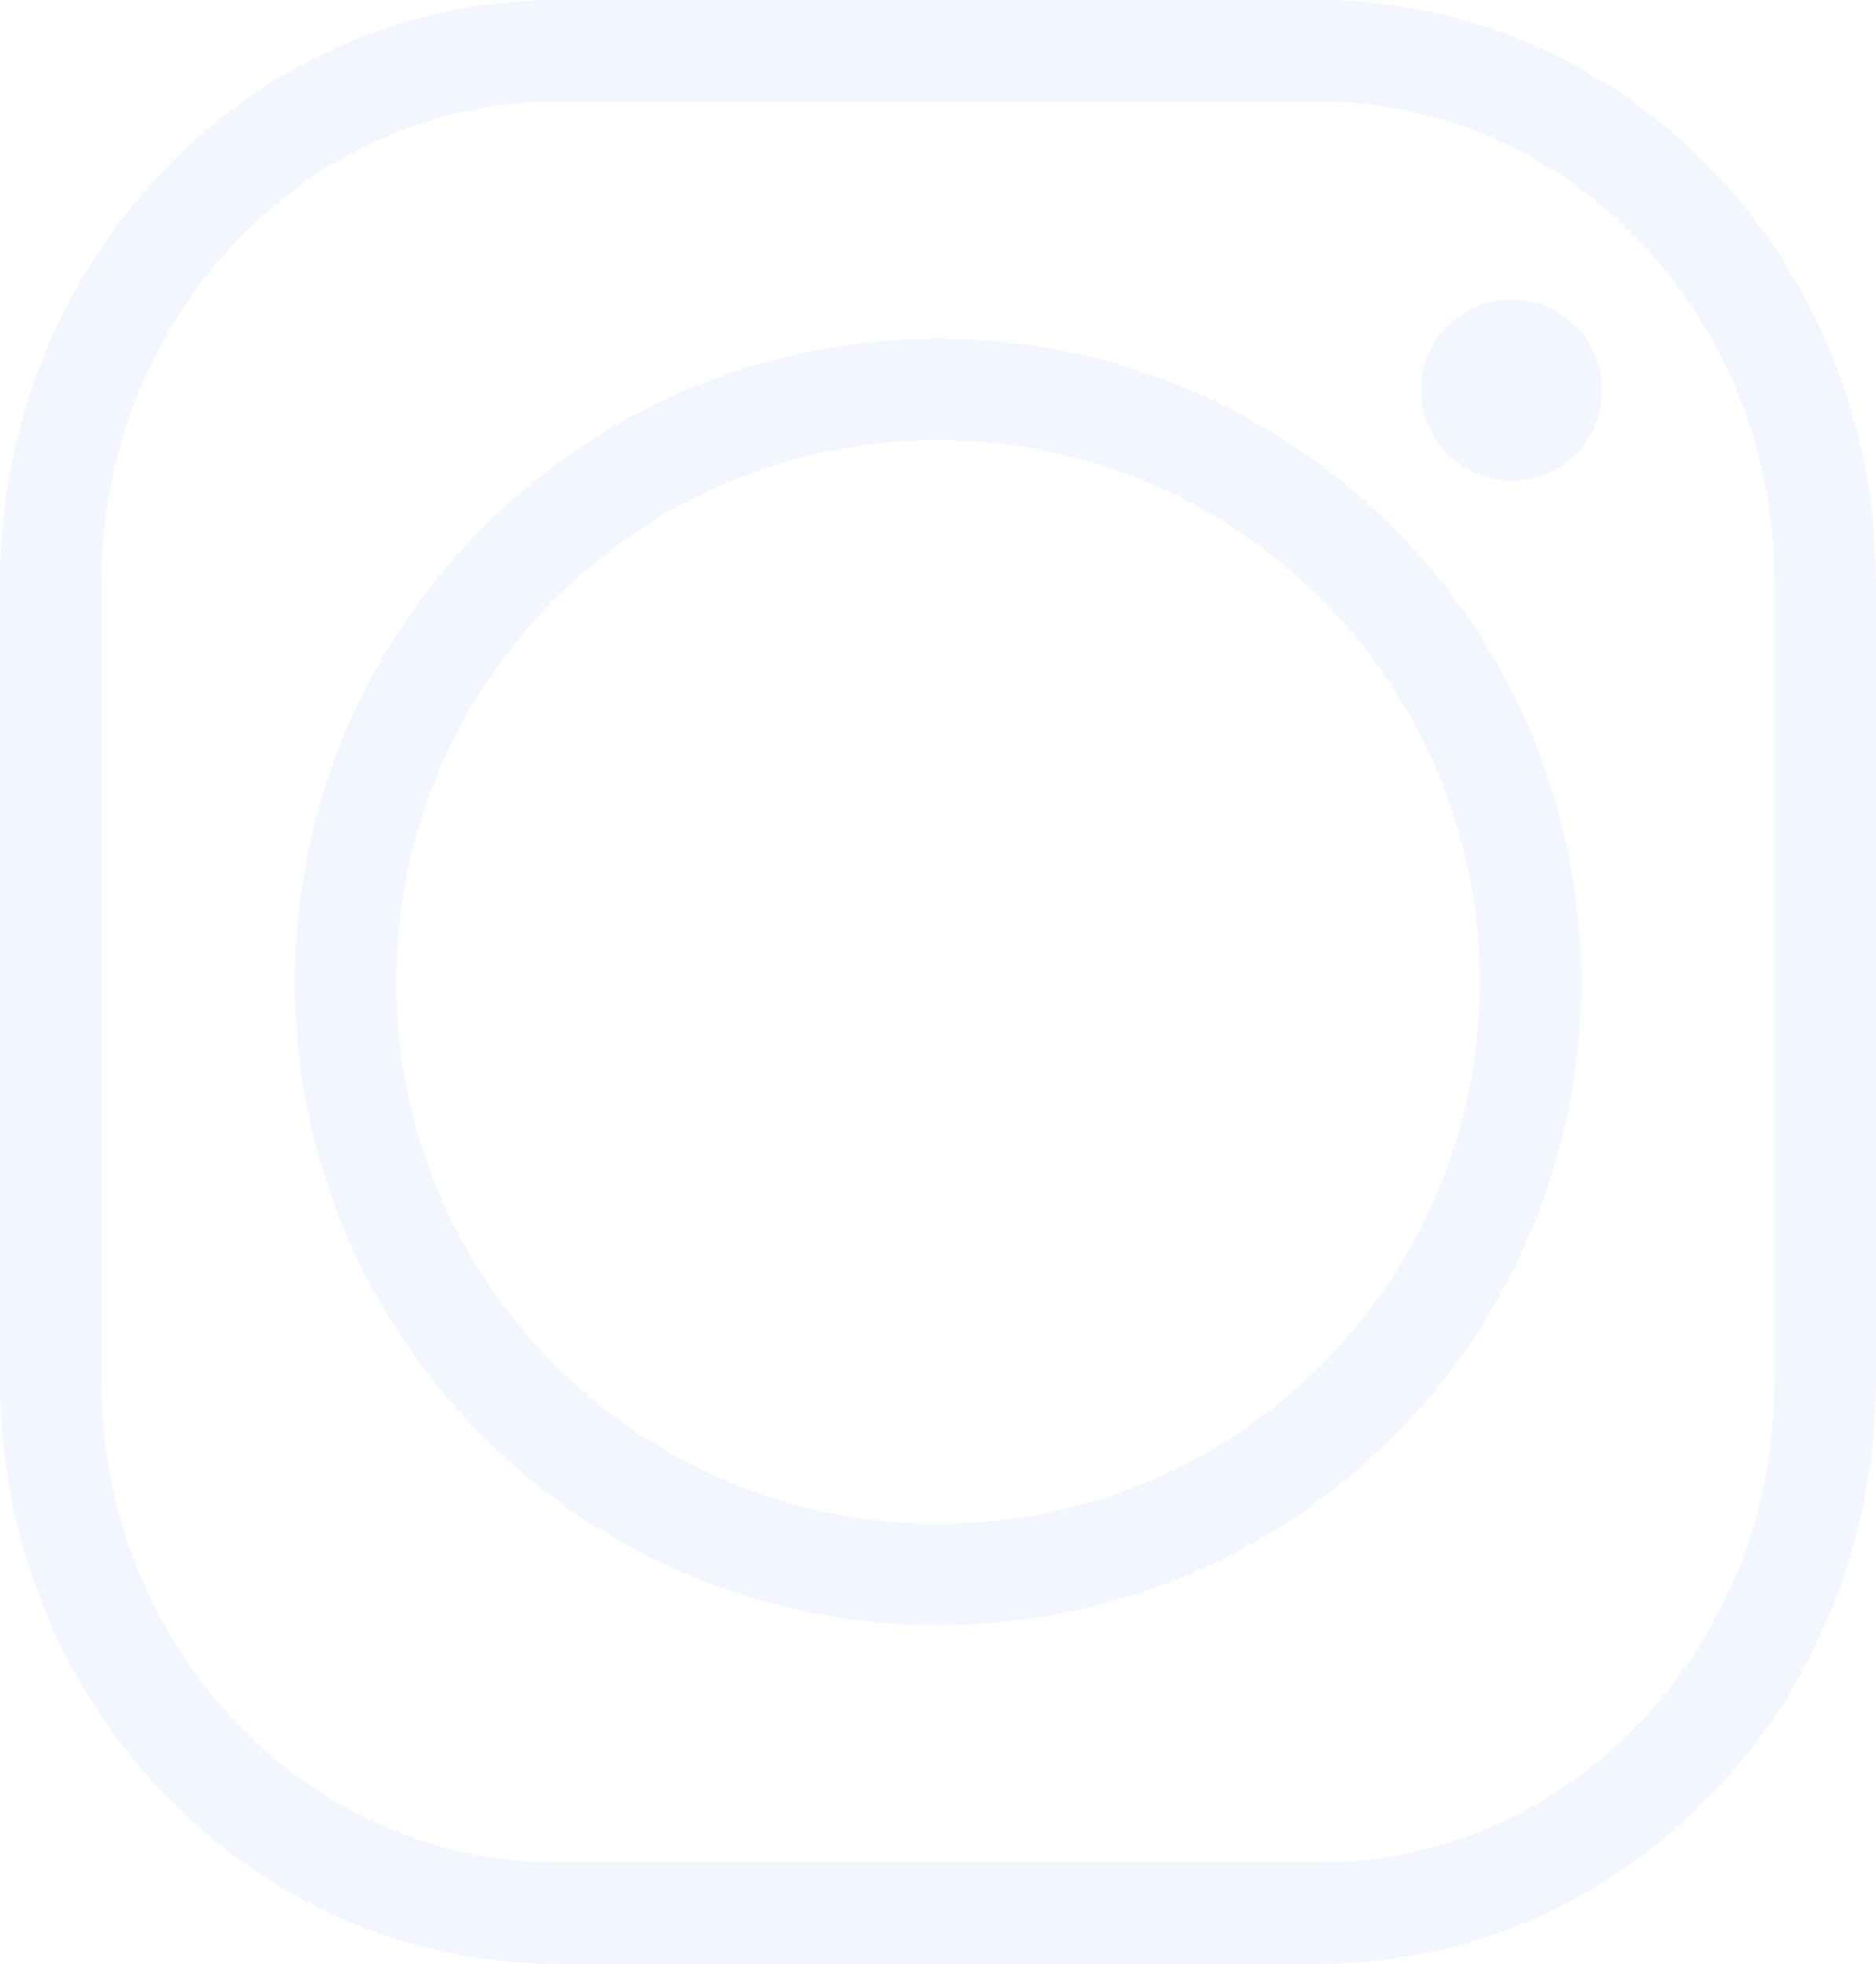 <svg xmlns="http://www.w3.org/2000/svg" width="924.638" height="967.891" viewBox="0 0 924.638 967.891">
  <g id="icons8-instagram_1_" data-name="icons8-instagram (1)" transform="translate(18.5 18.5)" opacity="0.054">
    <path id="Tracciato_7" data-name="Tracciato 7" d="M256.4,924.391H631.241c137.993,0,249.9-117.438,249.9-262.255V268.755c0-144.843-111.9-262.255-249.9-262.255H256.4C118.379,6.5,6.5,123.911,6.5,268.755V662.137C6.5,806.954,118.379,924.391,256.4,924.391Z" fill="none" stroke="#2945ff" stroke-miterlimit="10" stroke-width="50"/>
    <path id="Tracciato_8" data-name="Tracciato 8" d="M307.521,15.5C146.257,15.5,15.5,146.257,15.5,307.521S146.257,599.542,307.521,599.542,599.542,468.785,599.542,307.521,468.785,15.5,307.521,15.5Z" transform="translate(136.298 157.925)" fill="none" stroke="#2945ff" stroke-miterlimit="10" stroke-width="50"/>
    <path id="Tracciato_9" data-name="Tracciato 9" d="M76.66,12a44.66,44.66,0,1,0,44.66,44.66A44.648,44.648,0,0,0,76.66,12Z" transform="translate(649.92 117.071)" fill="#2945ff"/>
  </g>
</svg>
